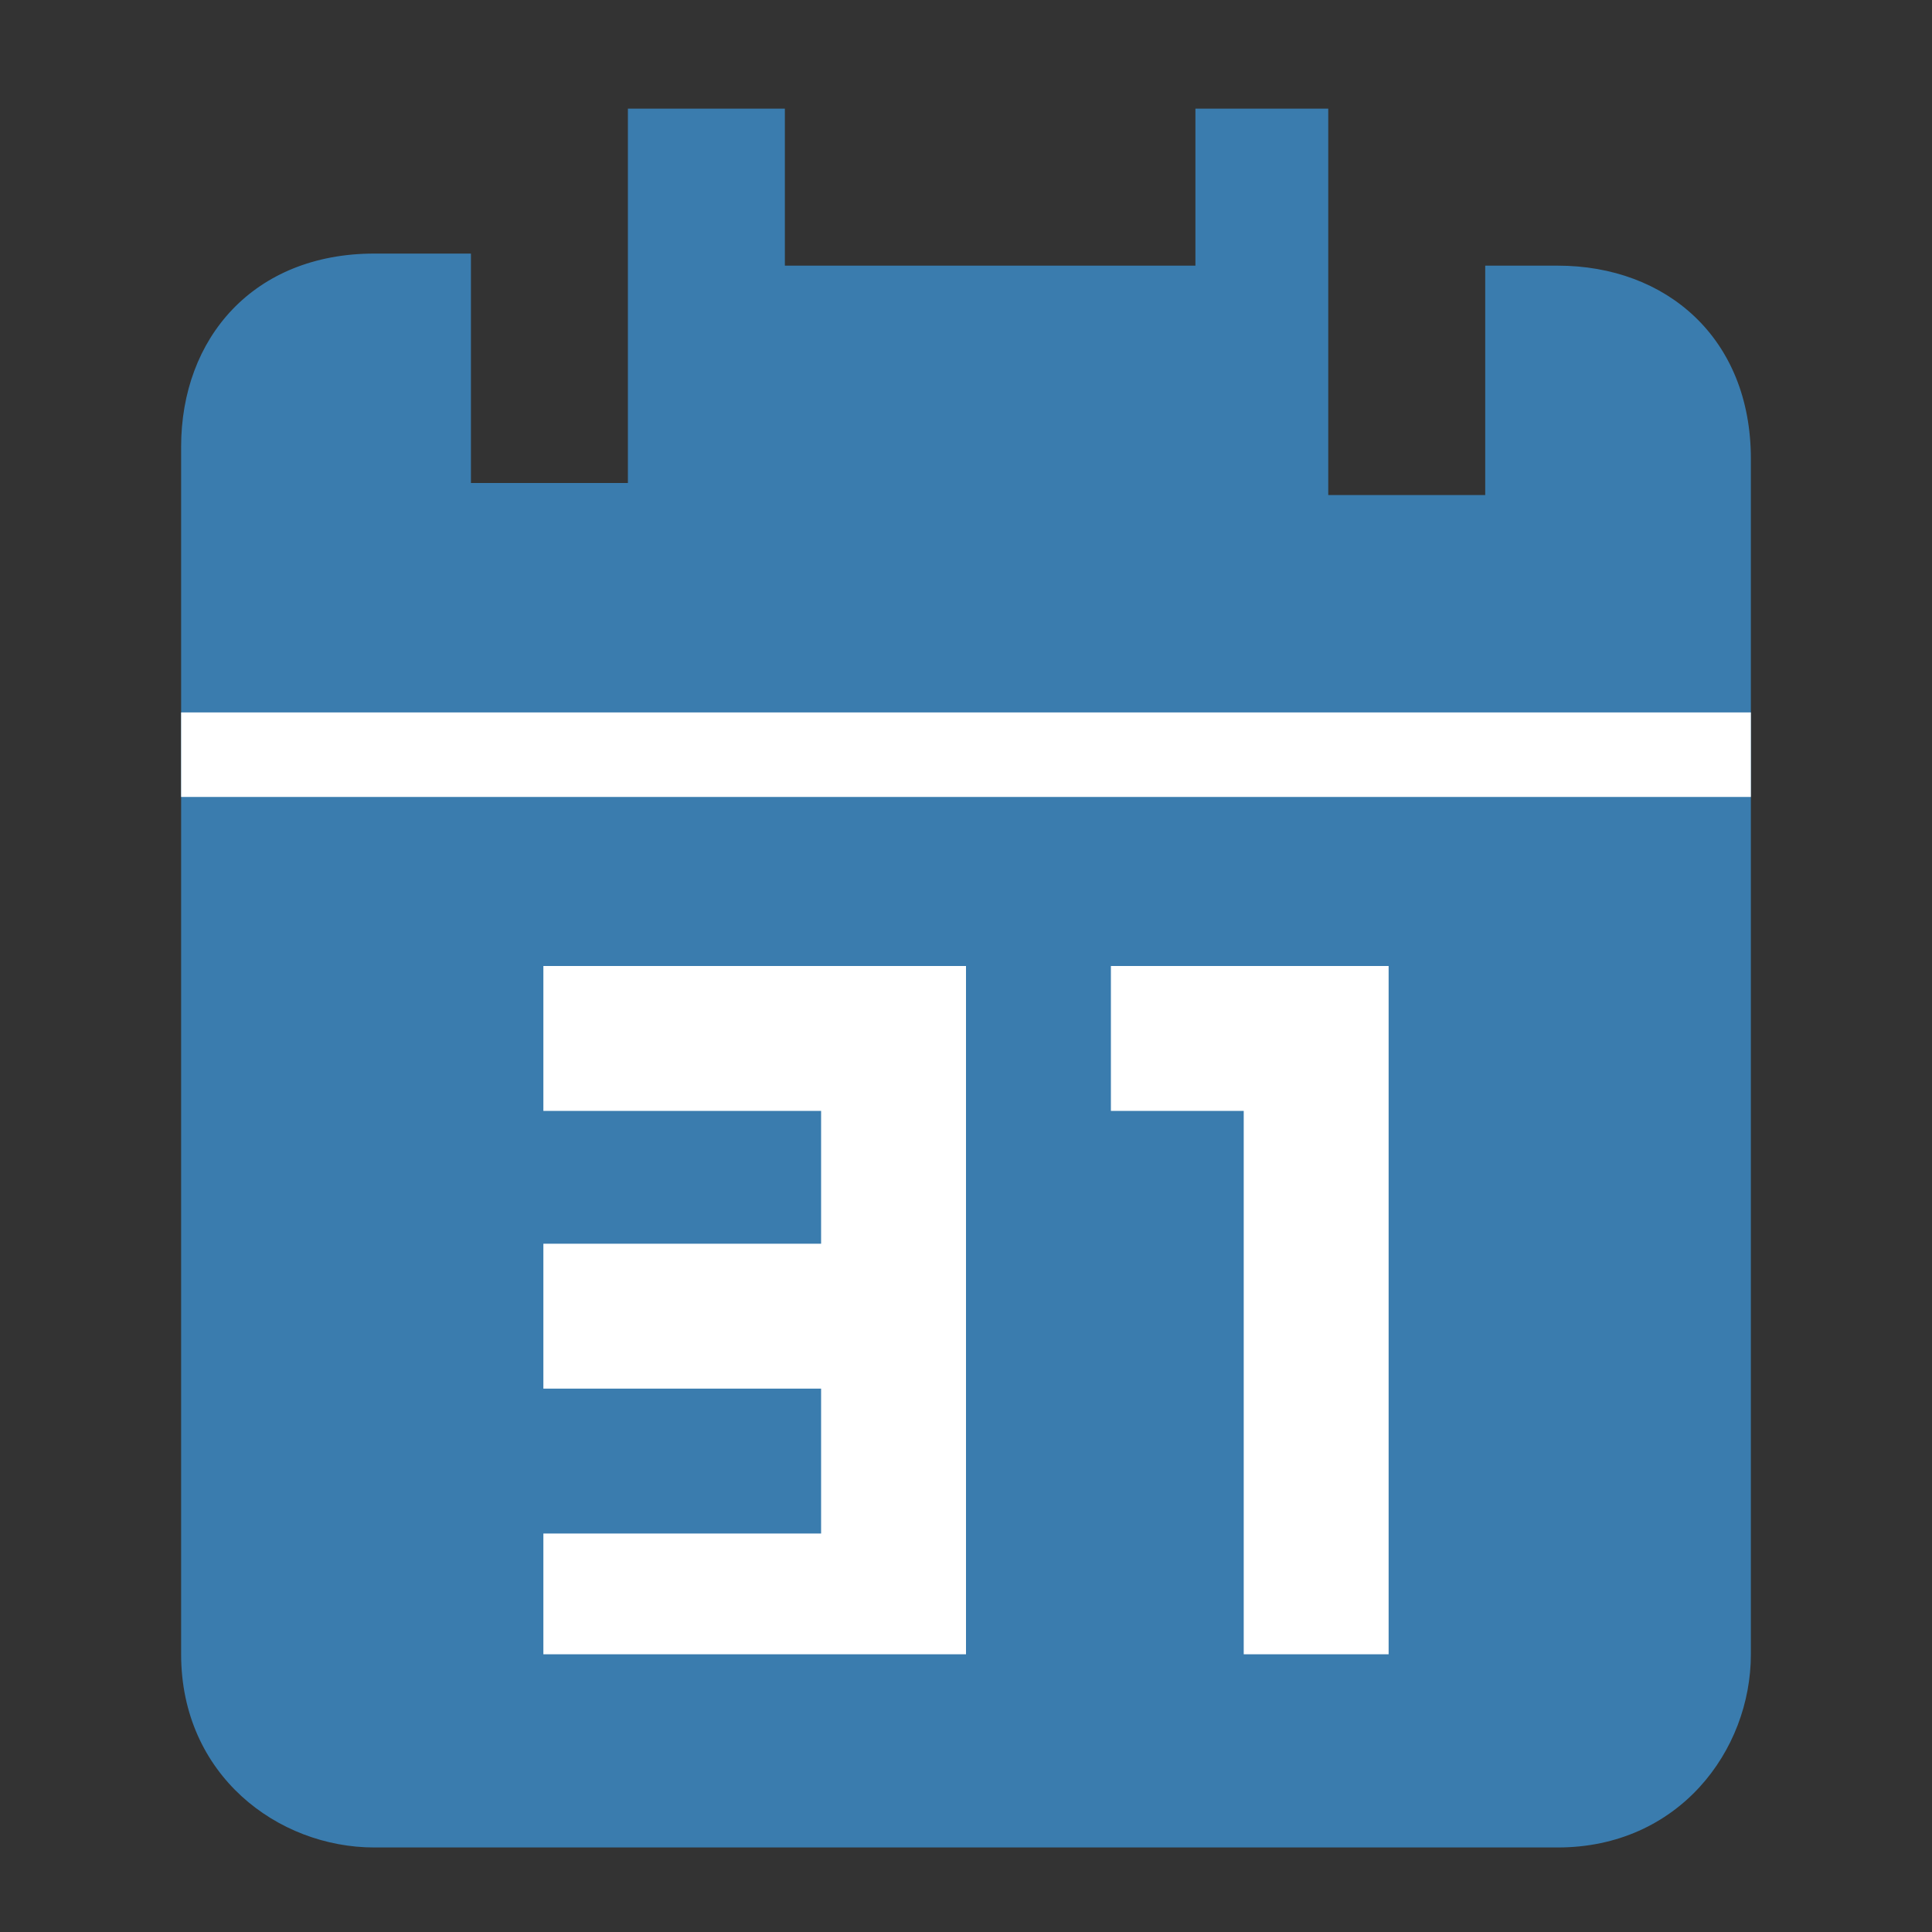 <?xml version="1.0" encoding="utf-8"?>
<svg version="1.1" id="Layer_1" xmlns="http://www.w3.org/2000/svg" xmlns:xlink="http://www.w3.org/1999/xlink" x="0px" y="0px"
	 viewBox="0 0 16 16" style="enable-background:new 0 0 16 16;" xml:space="preserve">
<rect x="0" y="0" width="16" height="16" fill="#333333" stroke="none"/>
<g>
	<g>
		<path fill="#3A7CAE" d="M11,0.9v1.3v1.9h1.3V2.2h0.6c0.9,0,1.6,0.6,1.6,1.6v9.9c0,0.8-0.6,1.6-1.6,1.6H3.1c-0.8,0-1.6-0.6-1.6-1.6
			V3.7c0-0.9,0.6-1.6,1.6-1.6h0.8v1.9h1.3V0.9h1.3v1.3h3.4V0.9H11"/>
	</g>
	<path fill="#FFFFFF" d="M14.5,6.6h-13V5.9h13V6.6z"/>
</g>
<polygon fill="#FFFFFF" points="8,13.7 8,8 6.8,8 4.5,8 4.5,9.2 6.8,9.2 6.8,10.3 4.5,10.3 4.5,11.5 6.8,11.5 6.8,12.7 4.5,12.7
	4.5,13.7 6.8,13.7 "/>
<polygon fill="#FFFFFF" points="10.3,13.7 11.5,13.7 11.5,8 10.3,8 9.2,8 9.2,9.2 10.3,9.2 "/>
</svg>
